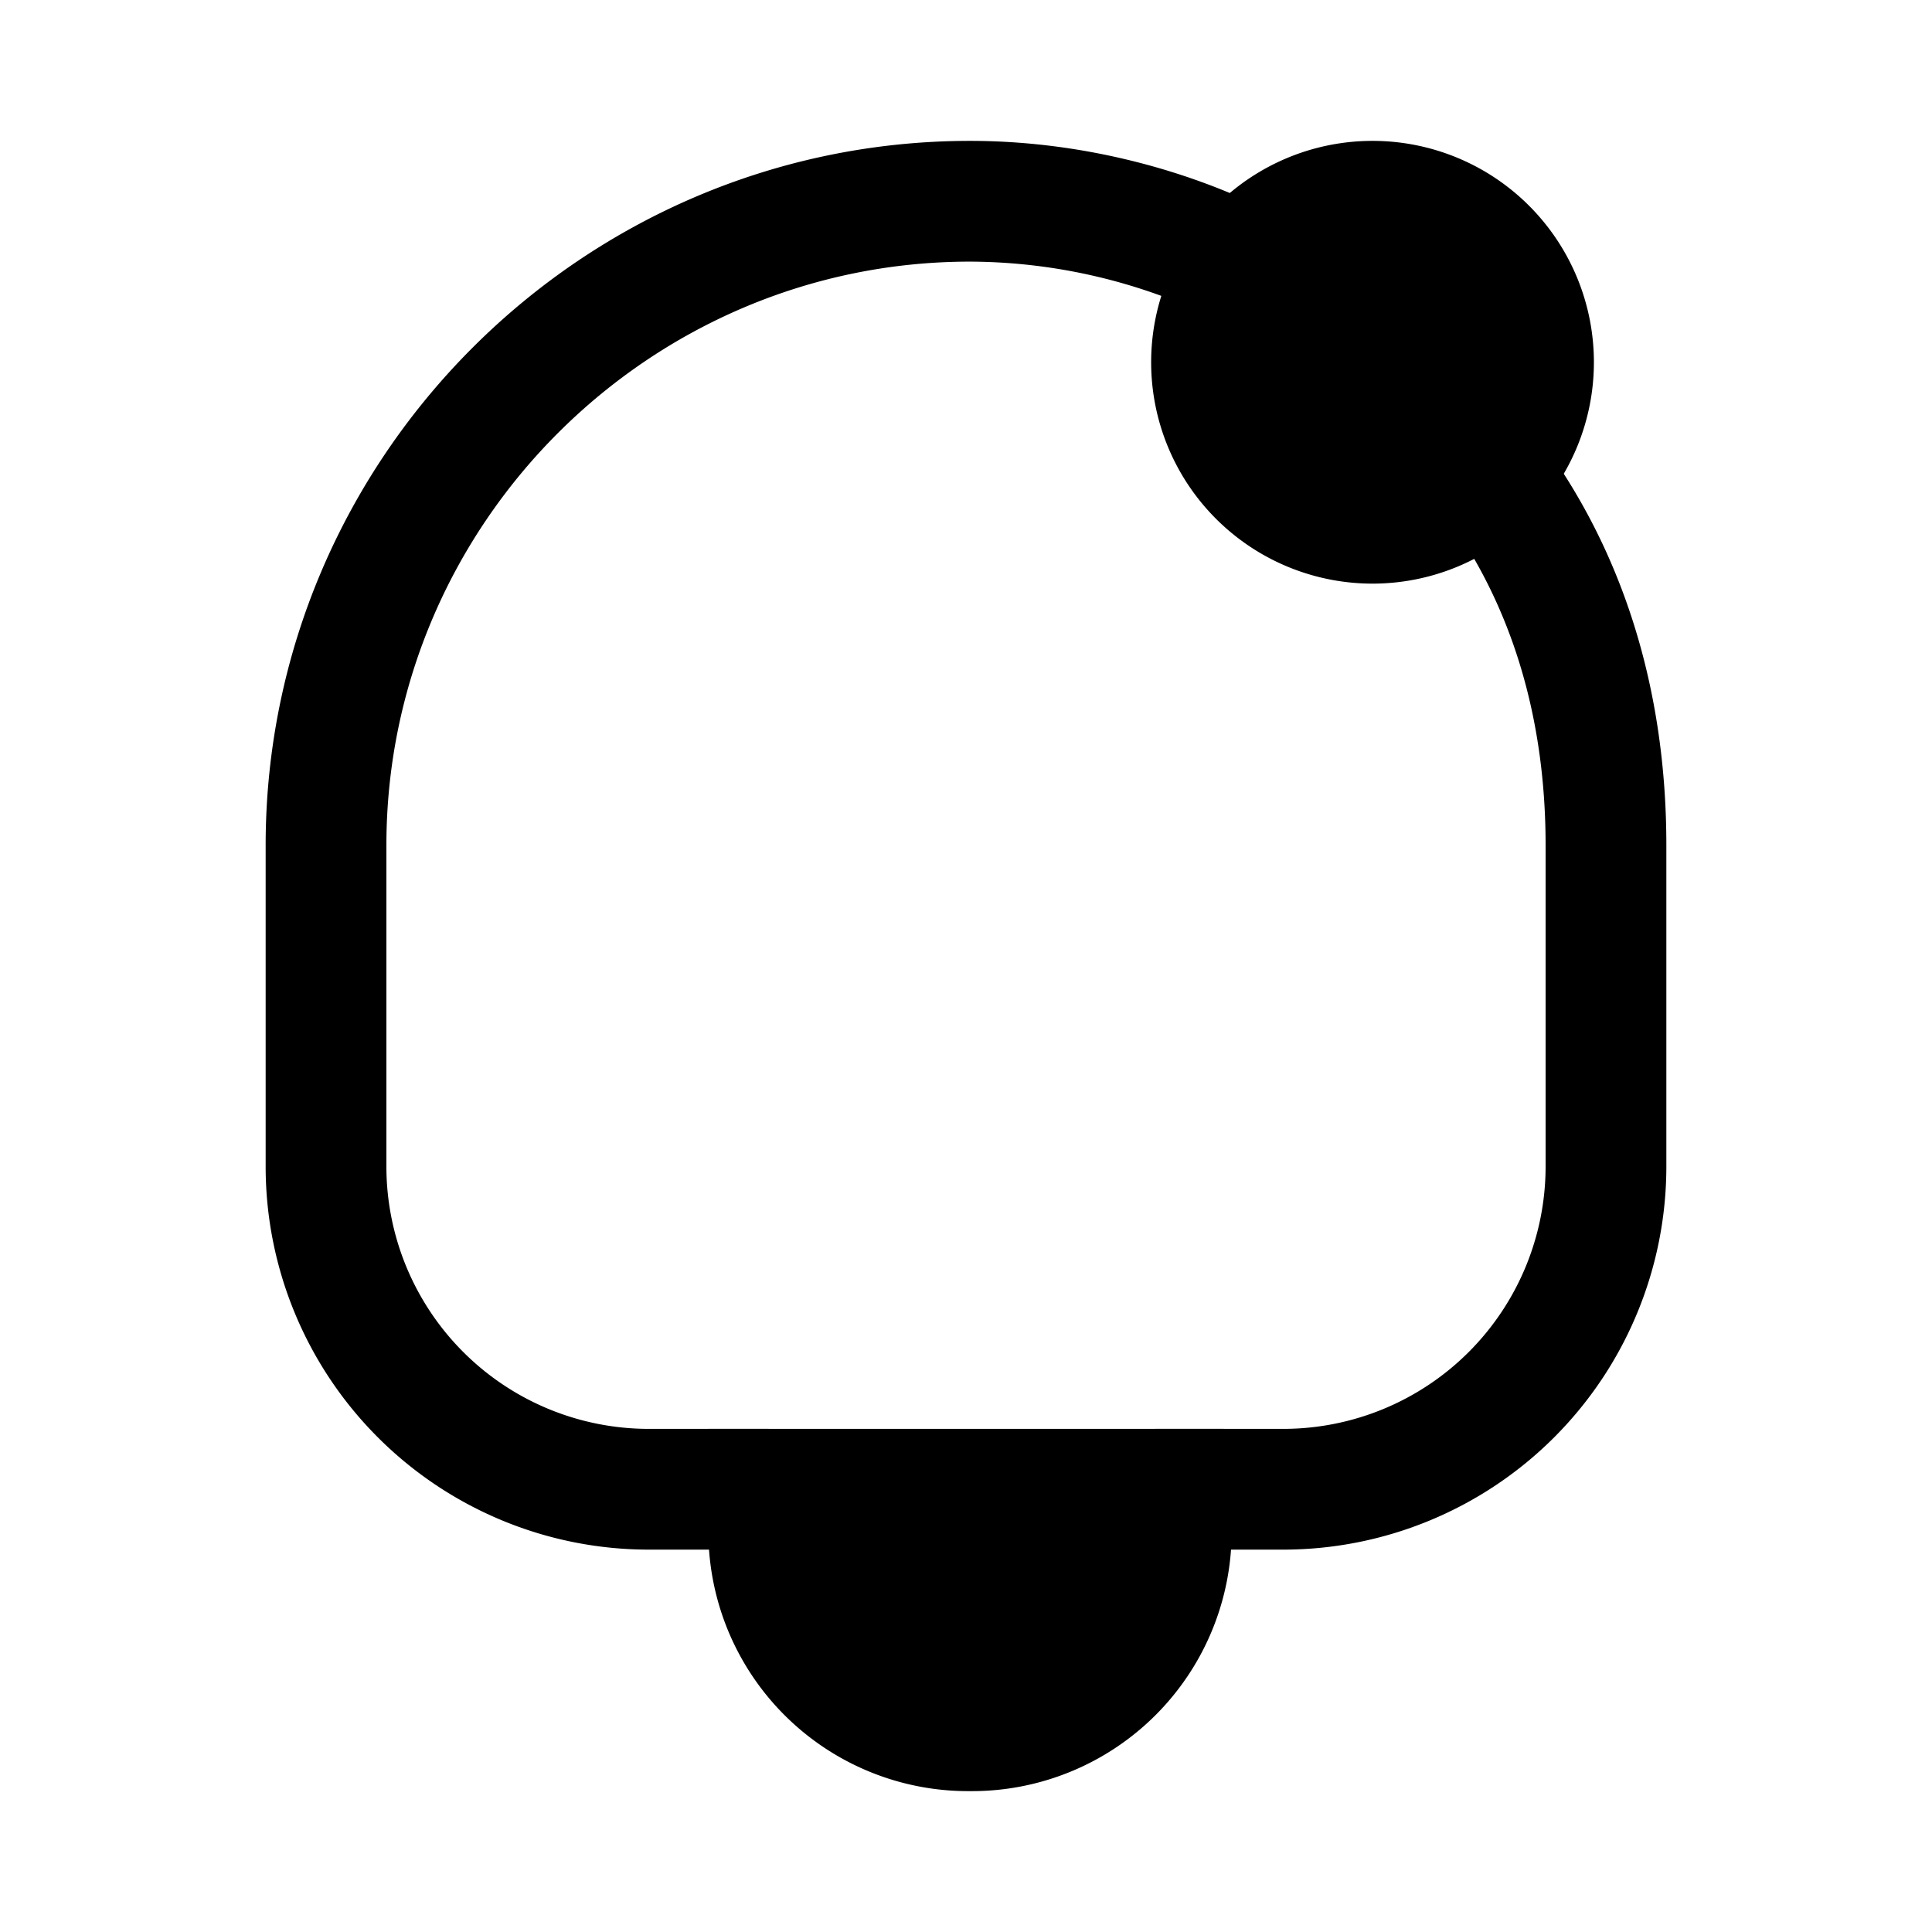 <svg xmlns="http://www.w3.org/2000/svg" fill="none" viewBox="0 0 24 24">
  <path fill="#000" d="M19.2 10.5c0-1.657-.458-3.09-1.344-4.243l1.188-.914C20.159 6.79 20.7 8.557 20.7 10.5v4a4.76 4.76 0 0 1-4.75 4.75h-1.6v-1.5h1.6a3.26 3.26 0 0 0 3.25-3.25zm-7.15-7.25c-3.986 0-7.25 3.264-7.25 7.25v4a3.26 3.26 0 0 0 3.25 3.25h1.5v1.5h-1.5A4.76 4.76 0 0 1 3.3 14.5v-4c0-4.814 3.936-8.75 8.75-8.75 1.32 0 2.634.328 3.735.88l-.67 1.34a7 7 0 0 0-3.065-.72"/>
  <path fill="#000" d="M14.55 19c0 1.4-1.1 2.5-2.5 2.5s-2.5-1.1-2.5-2.5v-.5h4.9c0 .1.1.3.1.5"/>
  <path fill="#000" d="M8.8 17.75h6.4v.684l.003.01.018.063c.027.094.079.28.079.493a3.226 3.226 0 0 1-3.25 3.25A3.226 3.226 0 0 1 8.8 19zm1.517 1.5c.117.862.832 1.5 1.733 1.5.9 0 1.616-.638 1.733-1.5zM17.05 6.5a2 2 0 1 0 0-4 2 2 0 0 0 0 4"/>
  <path fill="#000" d="M17.05 3.25a1.25 1.25 0 1 0 0 2.5 1.25 1.25 0 0 0 0-2.5M14.3 4.5a2.75 2.75 0 1 1 5.5 0 2.75 2.75 0 0 1-5.5 0"/>
</svg>
